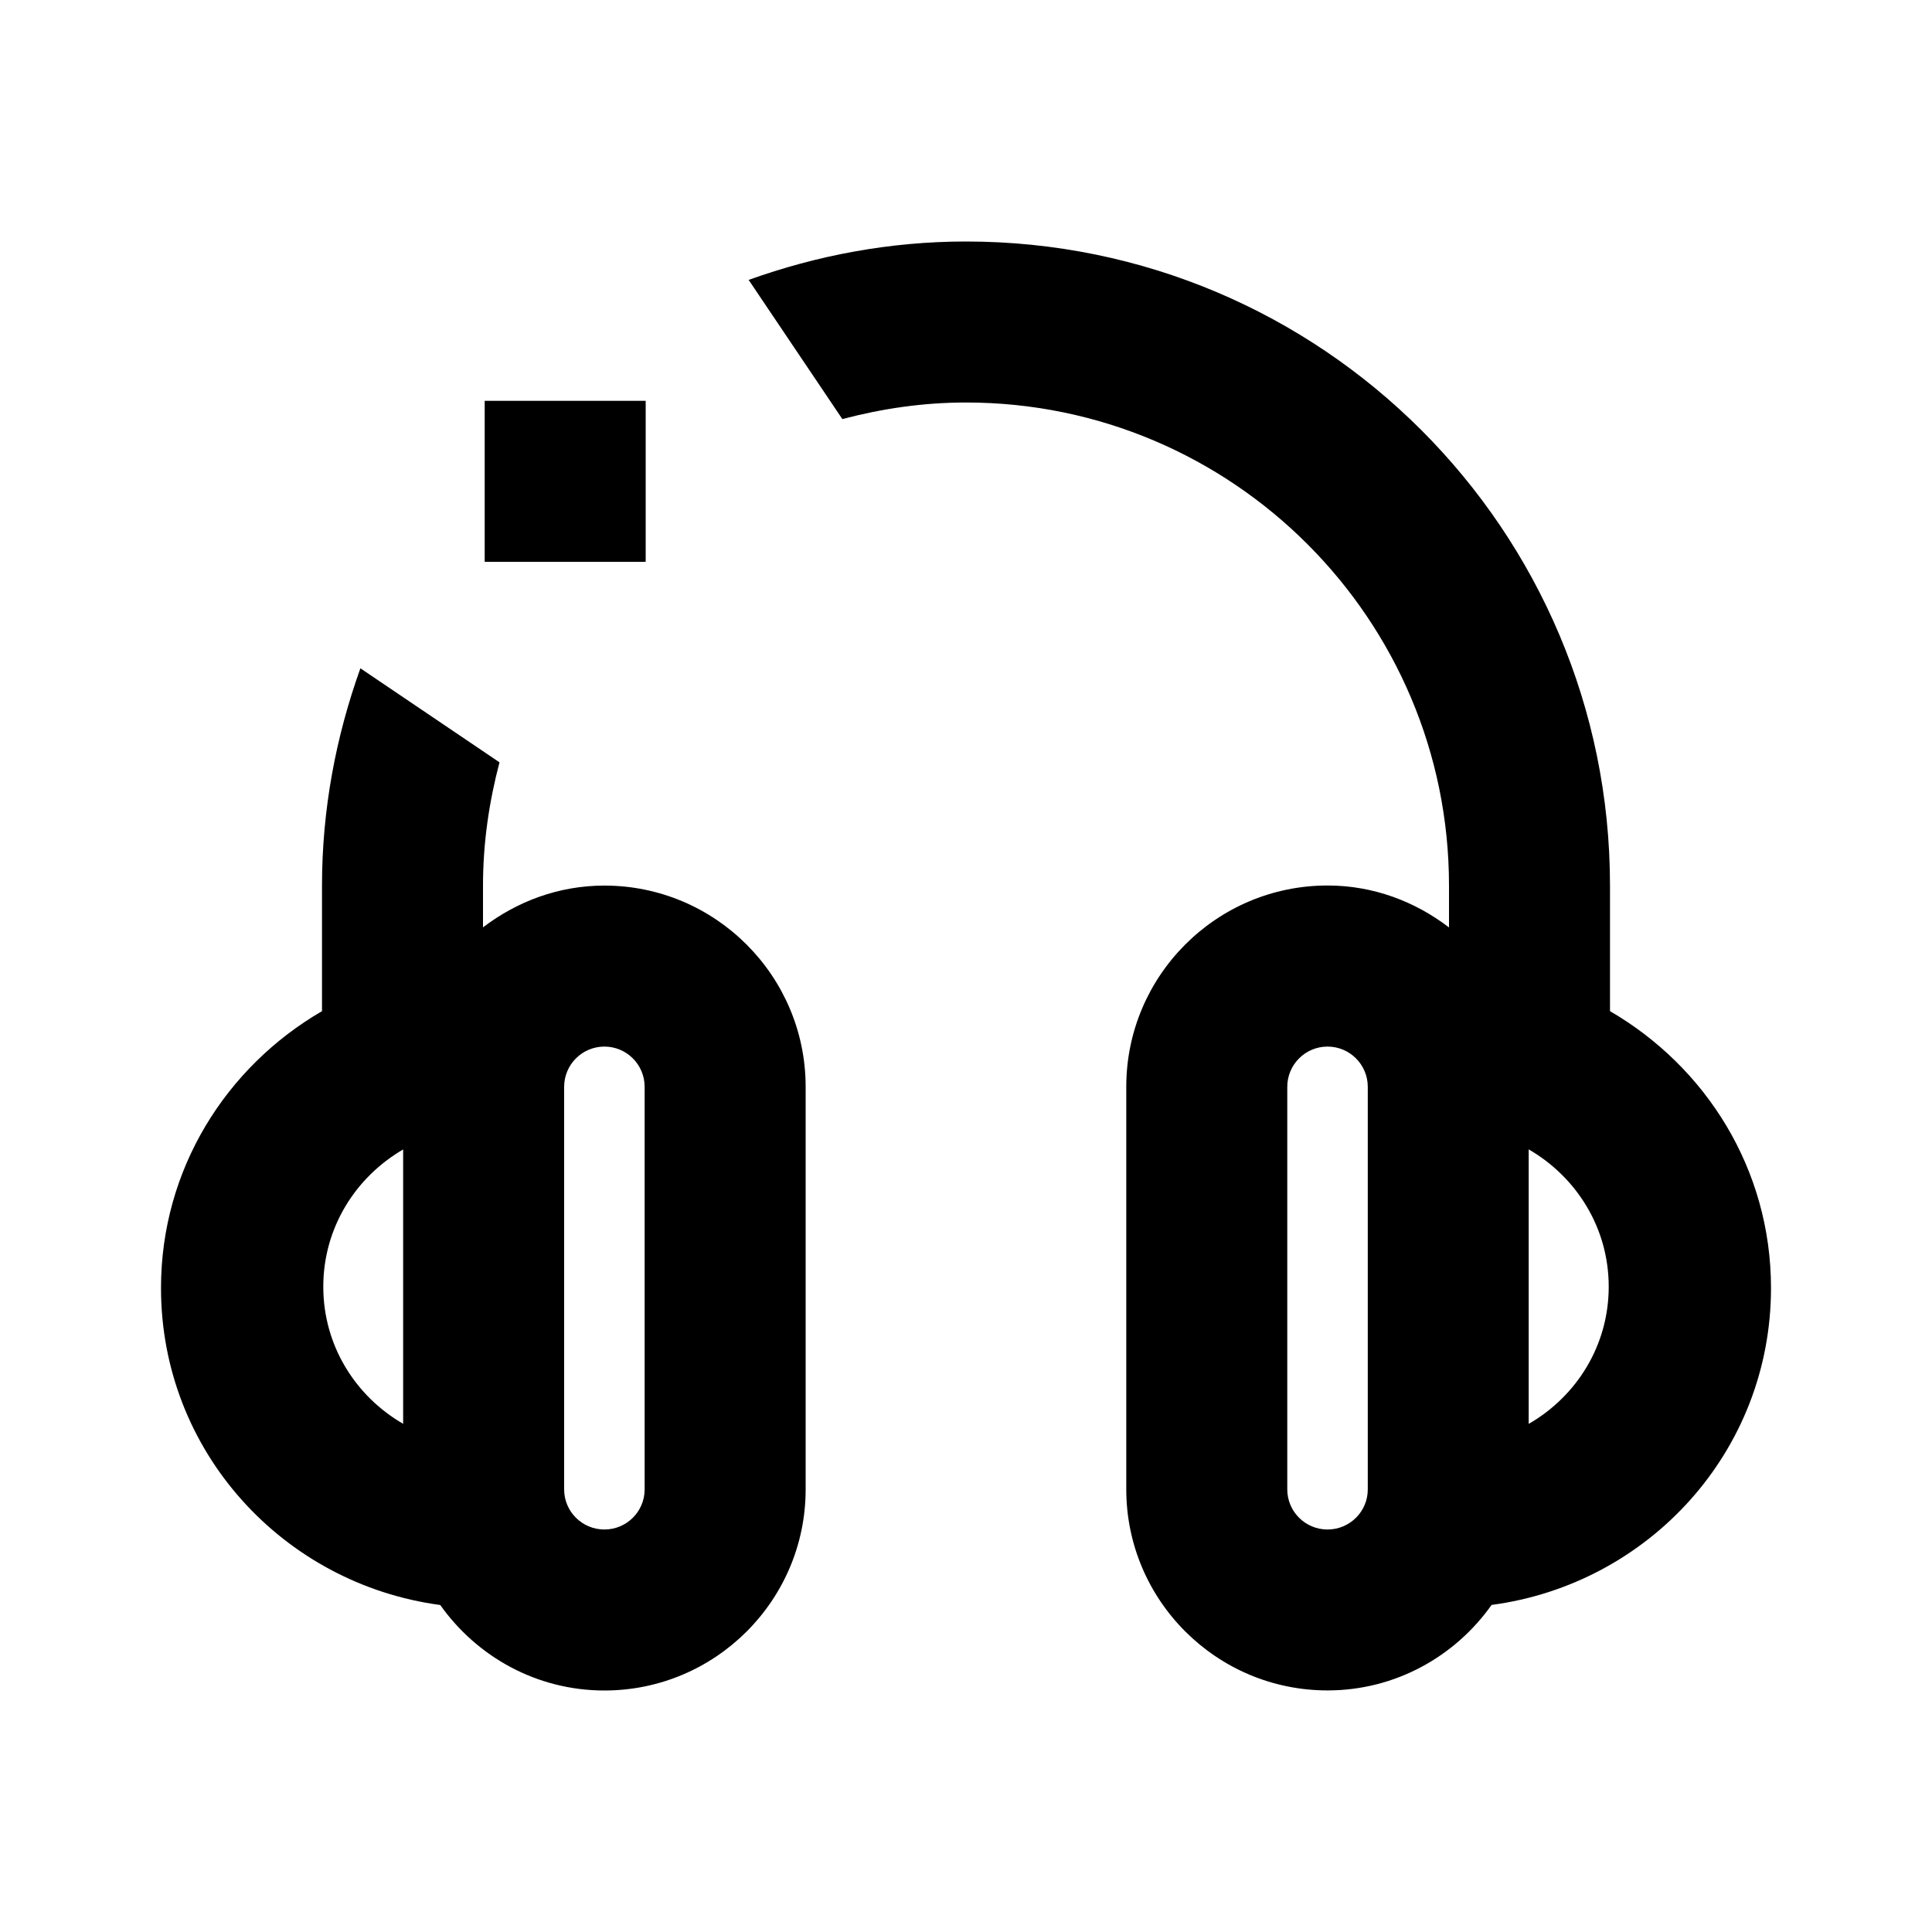 <svg xmlns="http://www.w3.org/2000/svg" viewBox="0 0 24 24">
    <path d="M7.508 11.001c-.569 0-1.087.198-1.508.519V11c0-.53.076-1.041.205-1.53L4.477 8.302C4.174 9.146 4 10.052 4 11v1.561c-1.19.691-2 1.962-2 3.439 0 2.027 1.515 3.676 3.469 3.938.453.64 1.196 1.062 2.039 1.062 1.379 0 2.5-1.121 2.5-2.498v-5.001c0-1.378-1.121-2.5-2.5-2.5zm-3.492 4.983c0-.733.402-1.362.992-1.705v3.408c-.59-.341-.992-.97-.992-1.703zm3.992 2.518c0 .275-.224.498-.5.498s-.5-.223-.5-.498v-5.001c0-.276.224-.5.5-.5s.5.224.5.5v5.001zM22 16c0-1.477-.81-2.748-2-3.439V11c0-4.418-3.582-8-8-8-.949 0-1.855.174-2.7.477l1.164 1.729C10.956 5.076 11.468 5 12 5c3.309 0 6 2.691 6 6v.521c-.421-.322-.939-.521-1.509-.521-1.38 0-2.5 1.122-2.5 2.5v5.001c0 1.377 1.12 2.498 2.5 2.498.842 0 1.585-.422 2.038-1.062C20.484 19.677 22 18.028 22 16zm-5.009 2.502c0 .275-.224.498-.5.498s-.5-.223-.5-.498v-5.001c0-.276.224-.5.5-.5s.5.224.5.5v5.001zm1.999-.814v-3.41c.591.342.994.972.994 1.706s-.403 1.364-.994 1.704zM6.021 4.979h2v2h-2z"/>
</svg>
